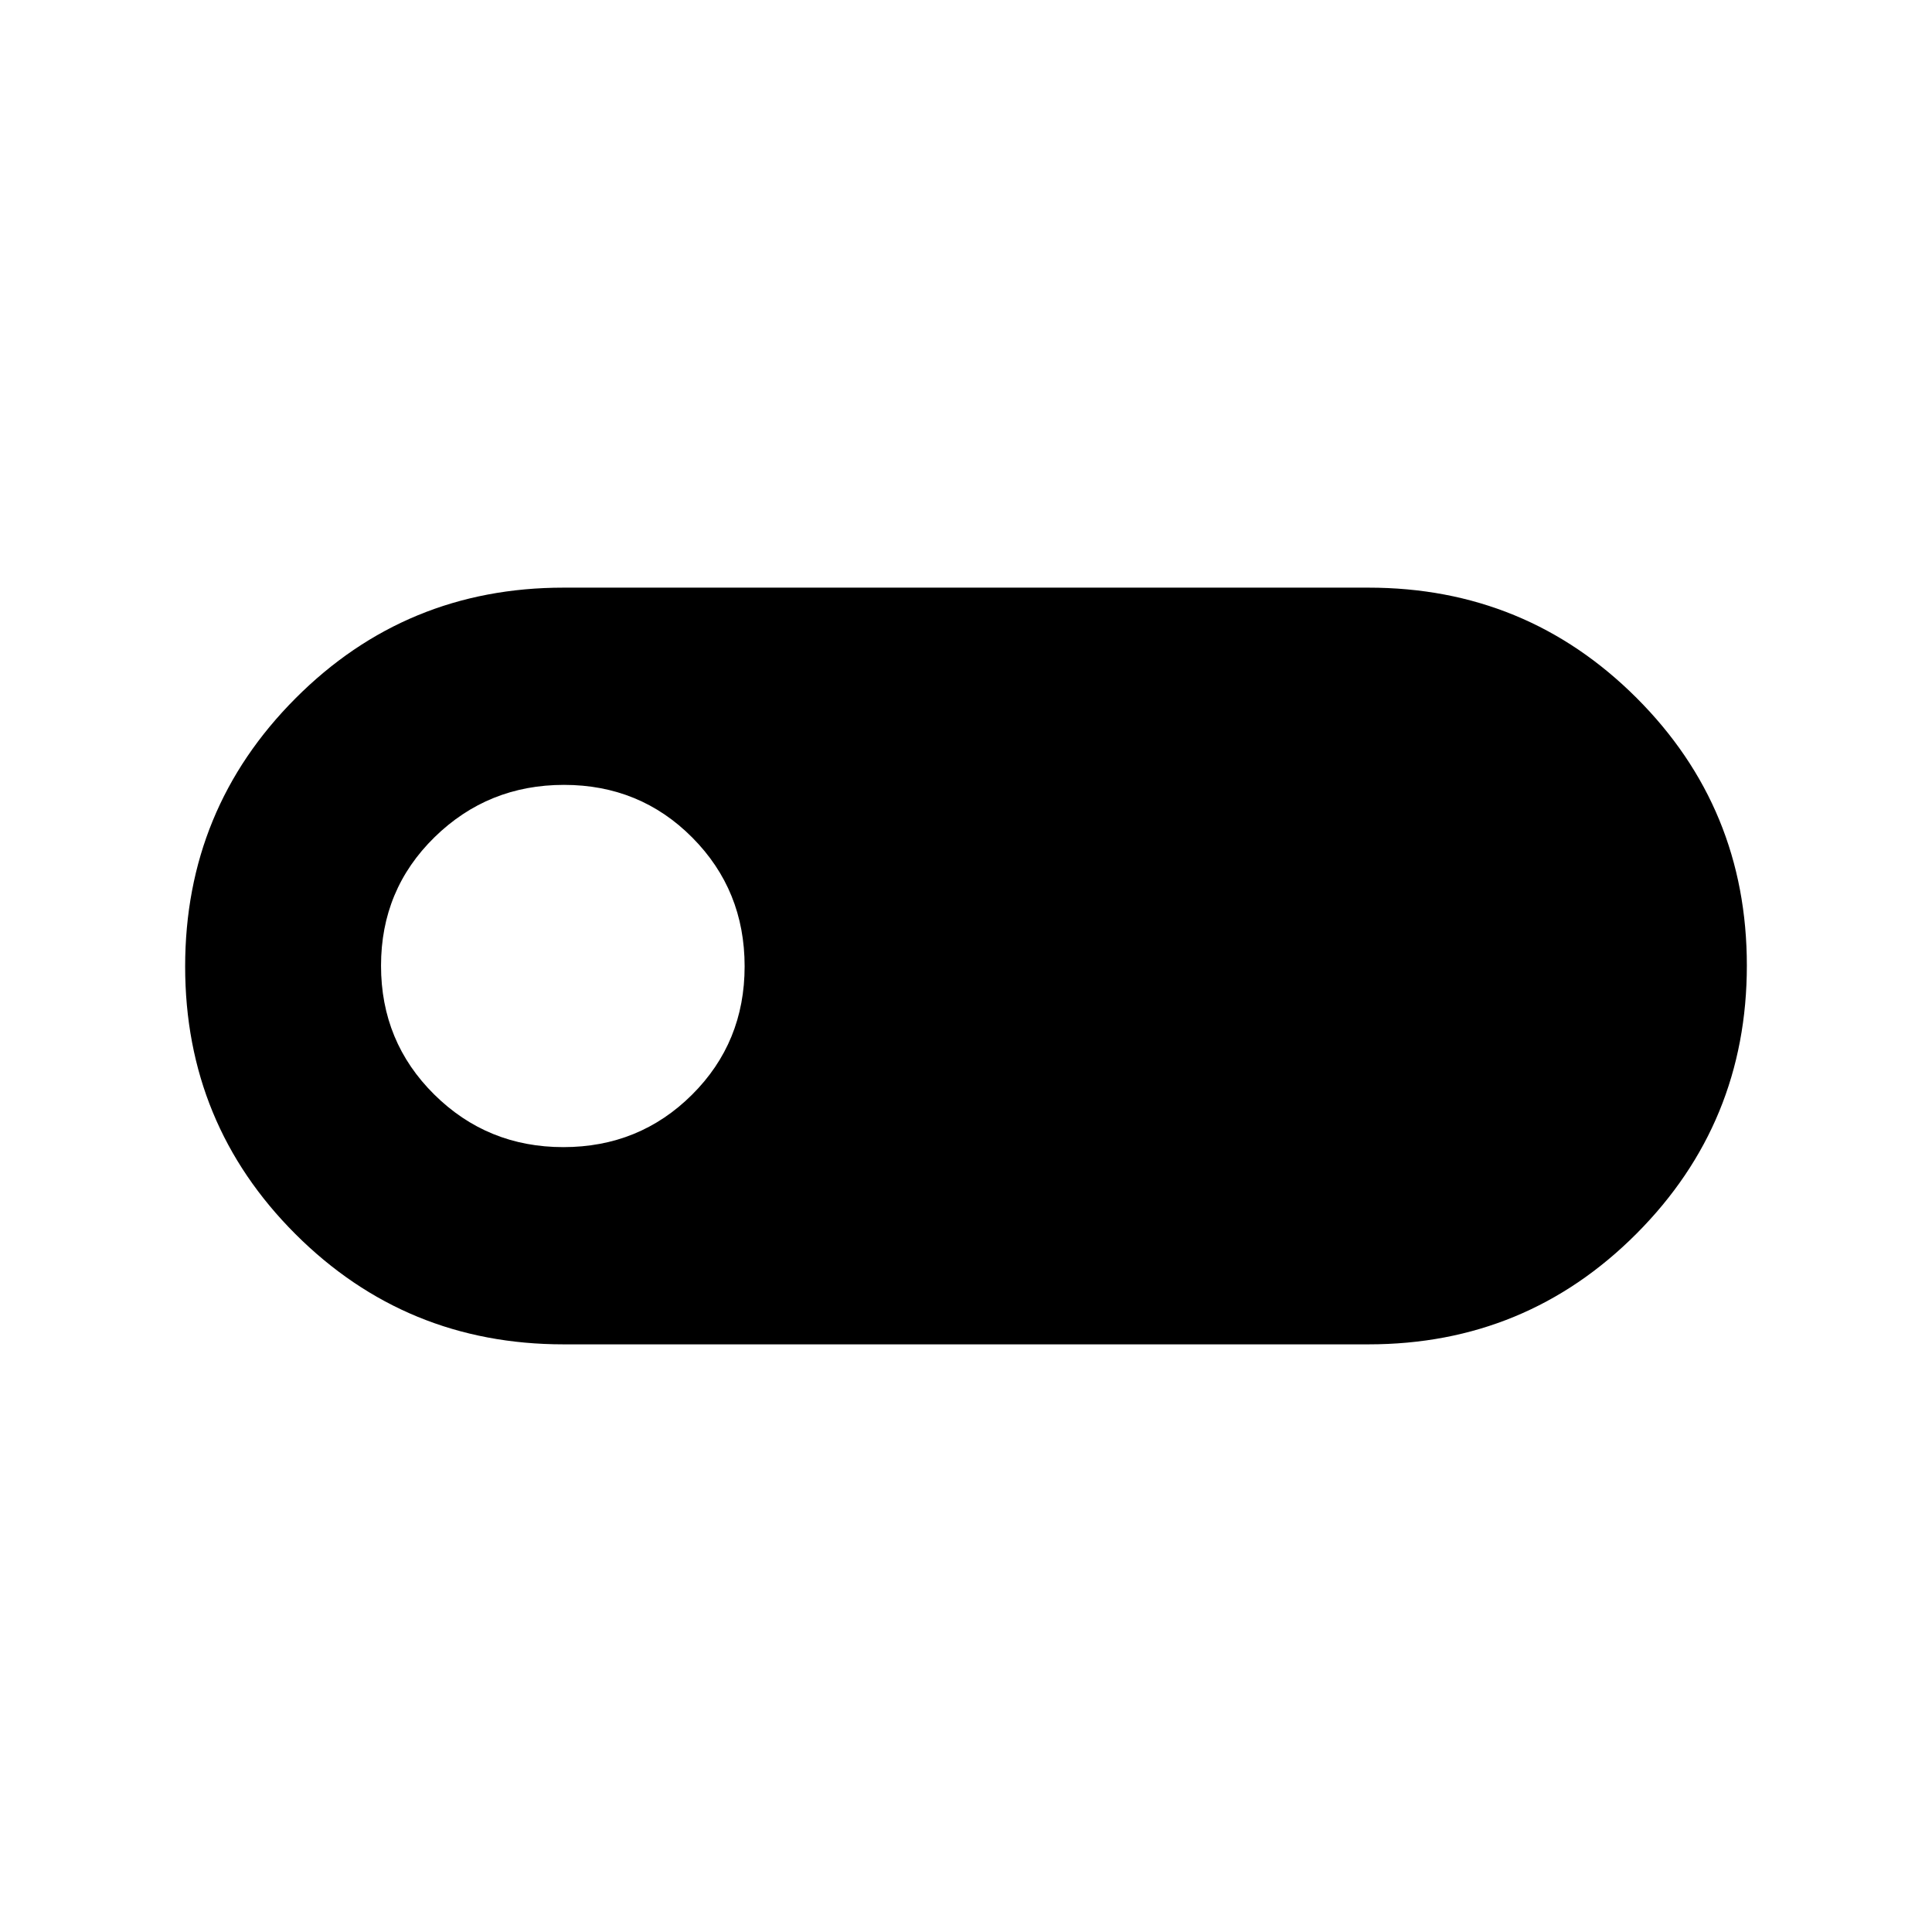 <svg xmlns="http://www.w3.org/2000/svg" height="40" viewBox="0 -960 960 960" width="40"><path d="M280-292q-78.33 0-133.17-54.76Q92-401.53 92-479.76 92-558 146.83-613q54.84-55 133.17-55h400q78.33 0 133.17 54.76 54.83 54.77 54.83 133Q868-402 813.17-347 758.33-292 680-292H280Zm-.08-98q37.75 0 63.91-26.01Q370-442.02 370-479.84q0-37.83-26.01-63.99Q317.98-570 280.24-570q-37.75 0-64.33 26.01t-26.58 63.83q0 37.83 26.42 63.99Q242.18-390 279.92-390Z"/></svg>
